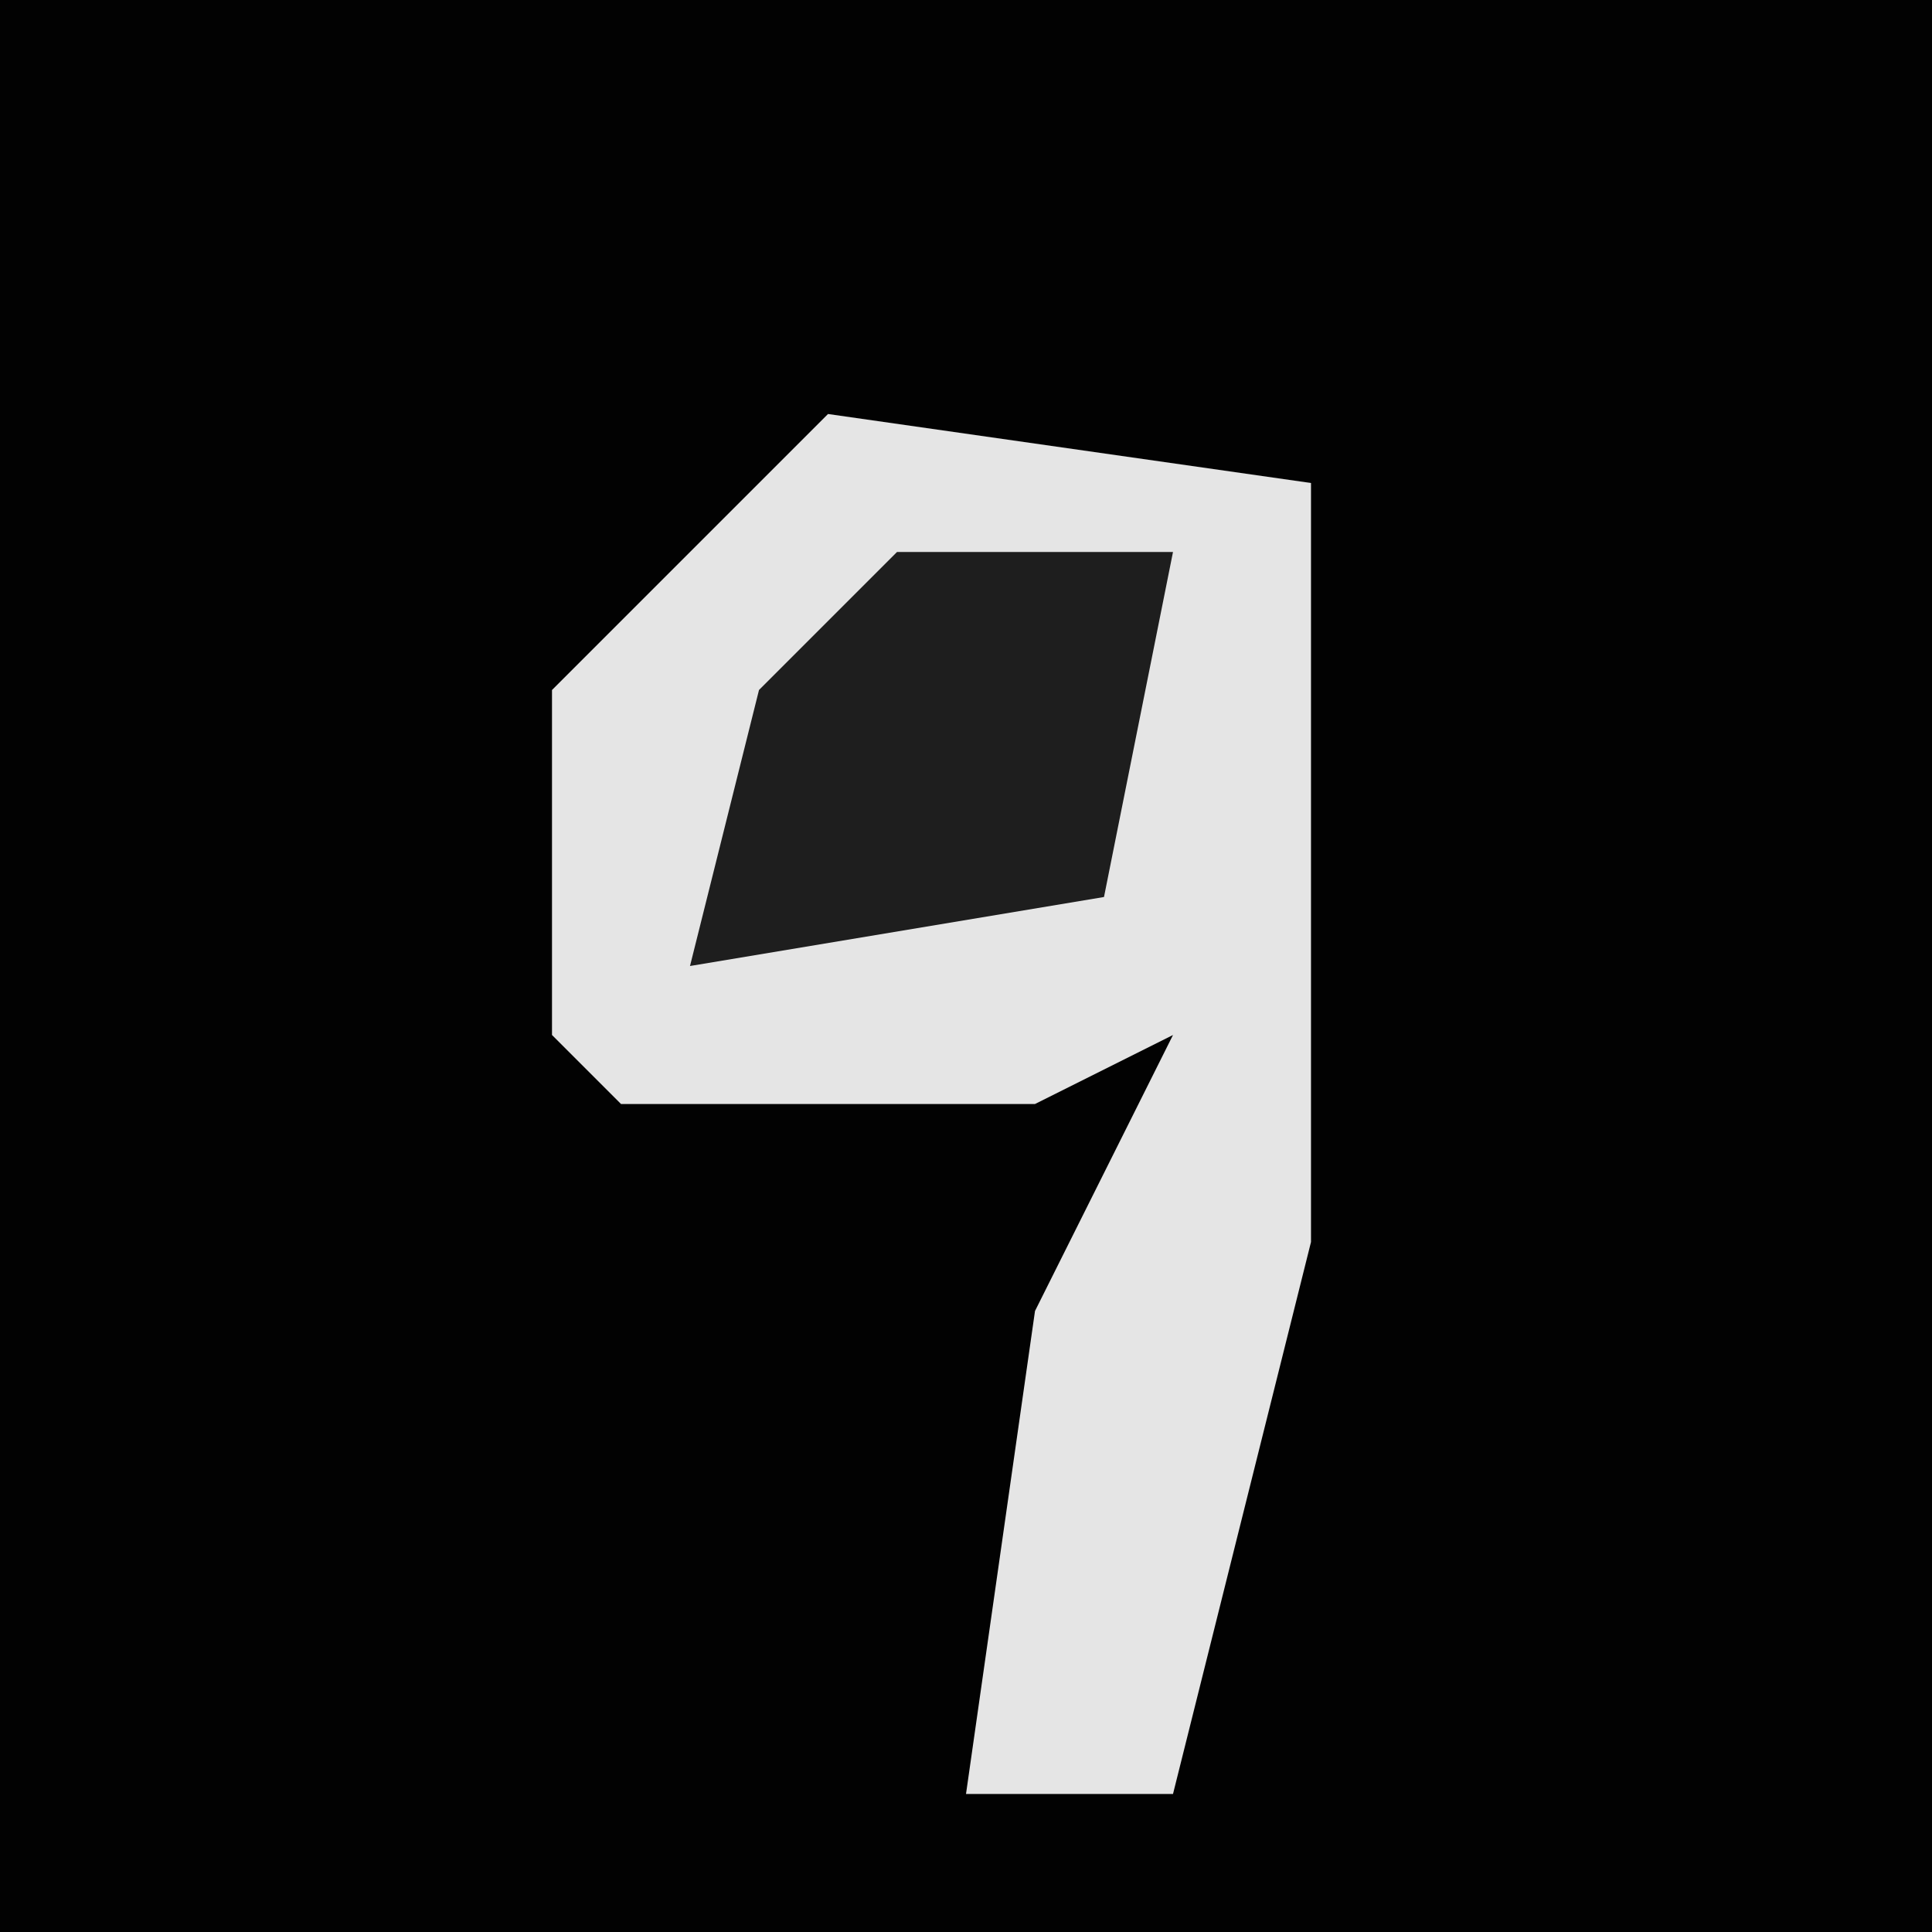 <?xml version="1.0" encoding="UTF-8"?>
<svg version="1.1" xmlns="http://www.w3.org/2000/svg" width="28" height="28">
<path d="M0,0 L28,0 L28,28 L0,28 Z " fill="#020202" transform="translate(0,0)"/>
<path d="M0,0 L7,1 L7,12 L5,20 L2,20 L3,13 L5,9 L3,10 L-3,10 L-4,9 L-4,4 Z " fill="#E5E5E5" transform="translate(12,6)"/>
<path d="M0,0 L4,0 L3,5 L-3,6 L-2,2 Z " fill="#1E1E1E" transform="translate(13,8)"/>
</svg>
